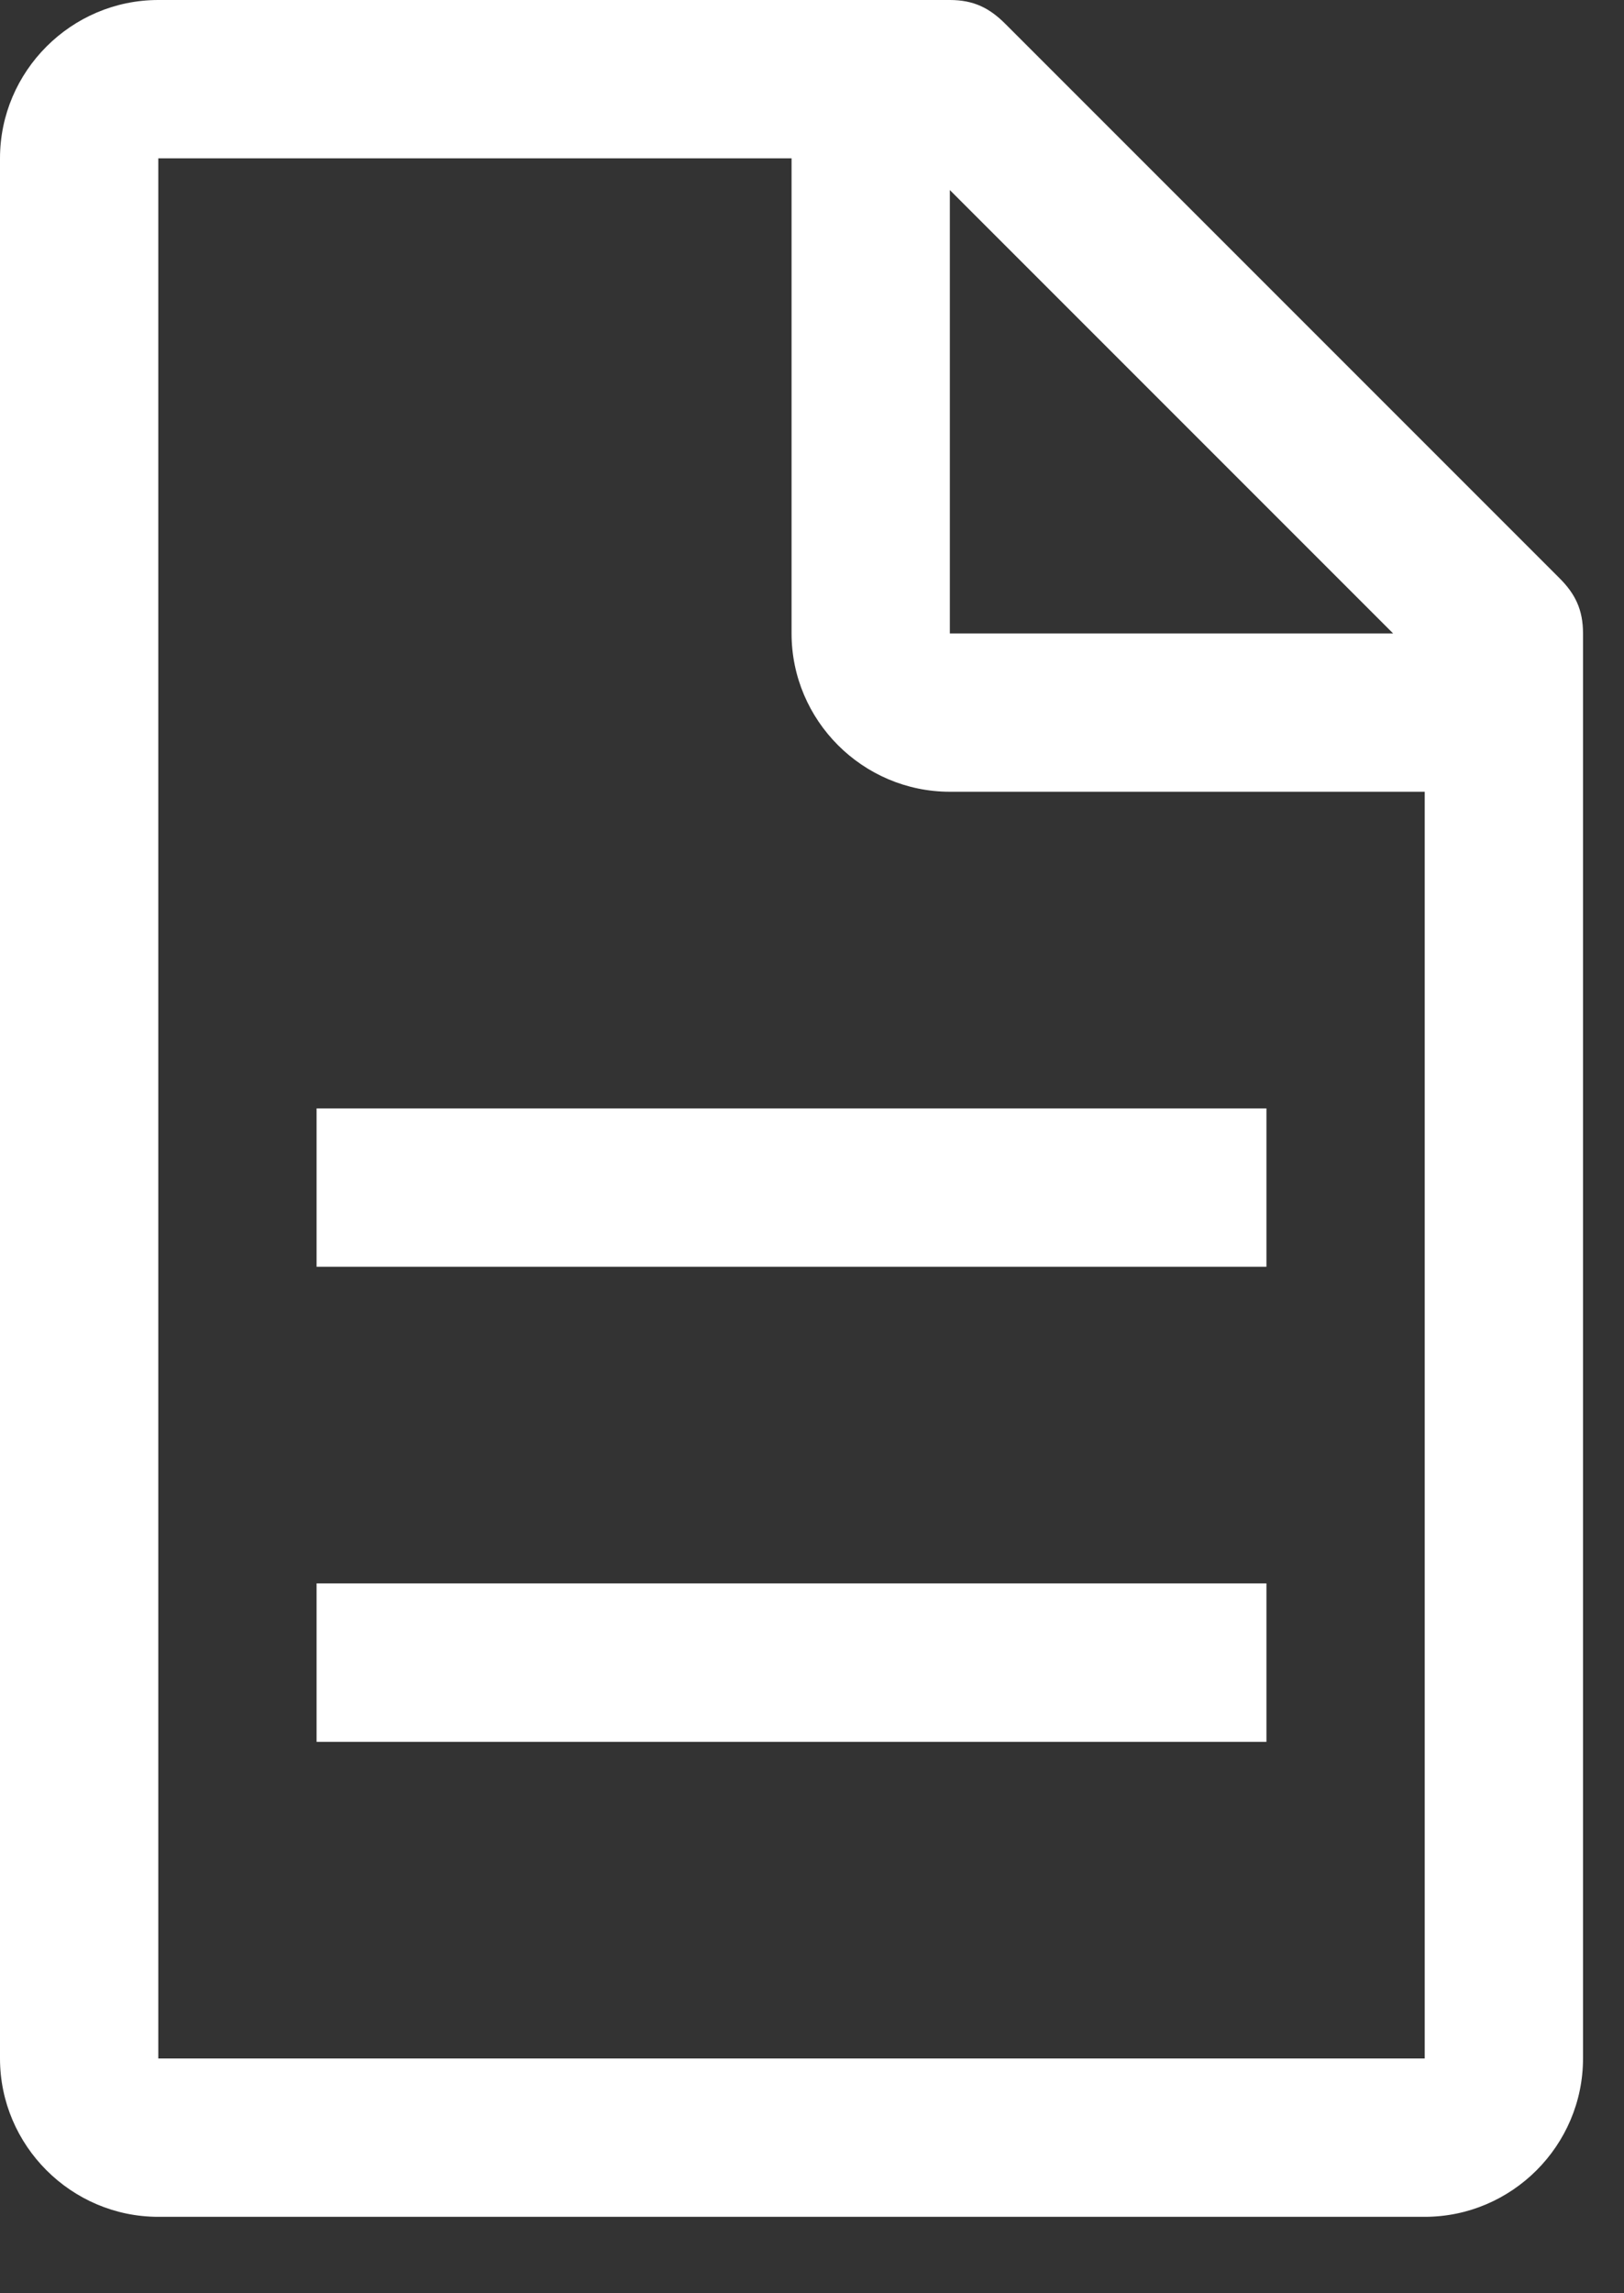 <svg width="17" height="24" viewBox="0 0 17 24" fill="none" xmlns="http://www.w3.org/2000/svg">
<rect x="0" y="0" width="17" height="24" fill="#333333" stroke="none"/>
<path d="M16.323 6.049L10.523 0.249C10.357 0.083 10.191 0 9.943 0H1.657C0.746 0 0 0.746 0 1.657V21.543C0 22.454 0.746 23.2 1.657 23.2H14.914C15.826 23.2 16.571 22.454 16.571 21.543V6.629C16.571 6.38 16.489 6.214 16.323 6.049ZM9.943 1.989L14.583 6.629H9.943V1.989ZM14.914 21.543H1.657V1.657H8.286V6.629C8.286 7.54 9.031 8.286 9.943 8.286H14.914V21.543Z" fill="white"/>
<path d="M3.314 16.571H13.257V18.229H3.314V16.571Z" fill="white"/>
<path d="M3.314 11.6H13.257V13.257H3.314V11.6Z" fill="white"/>
</svg>

